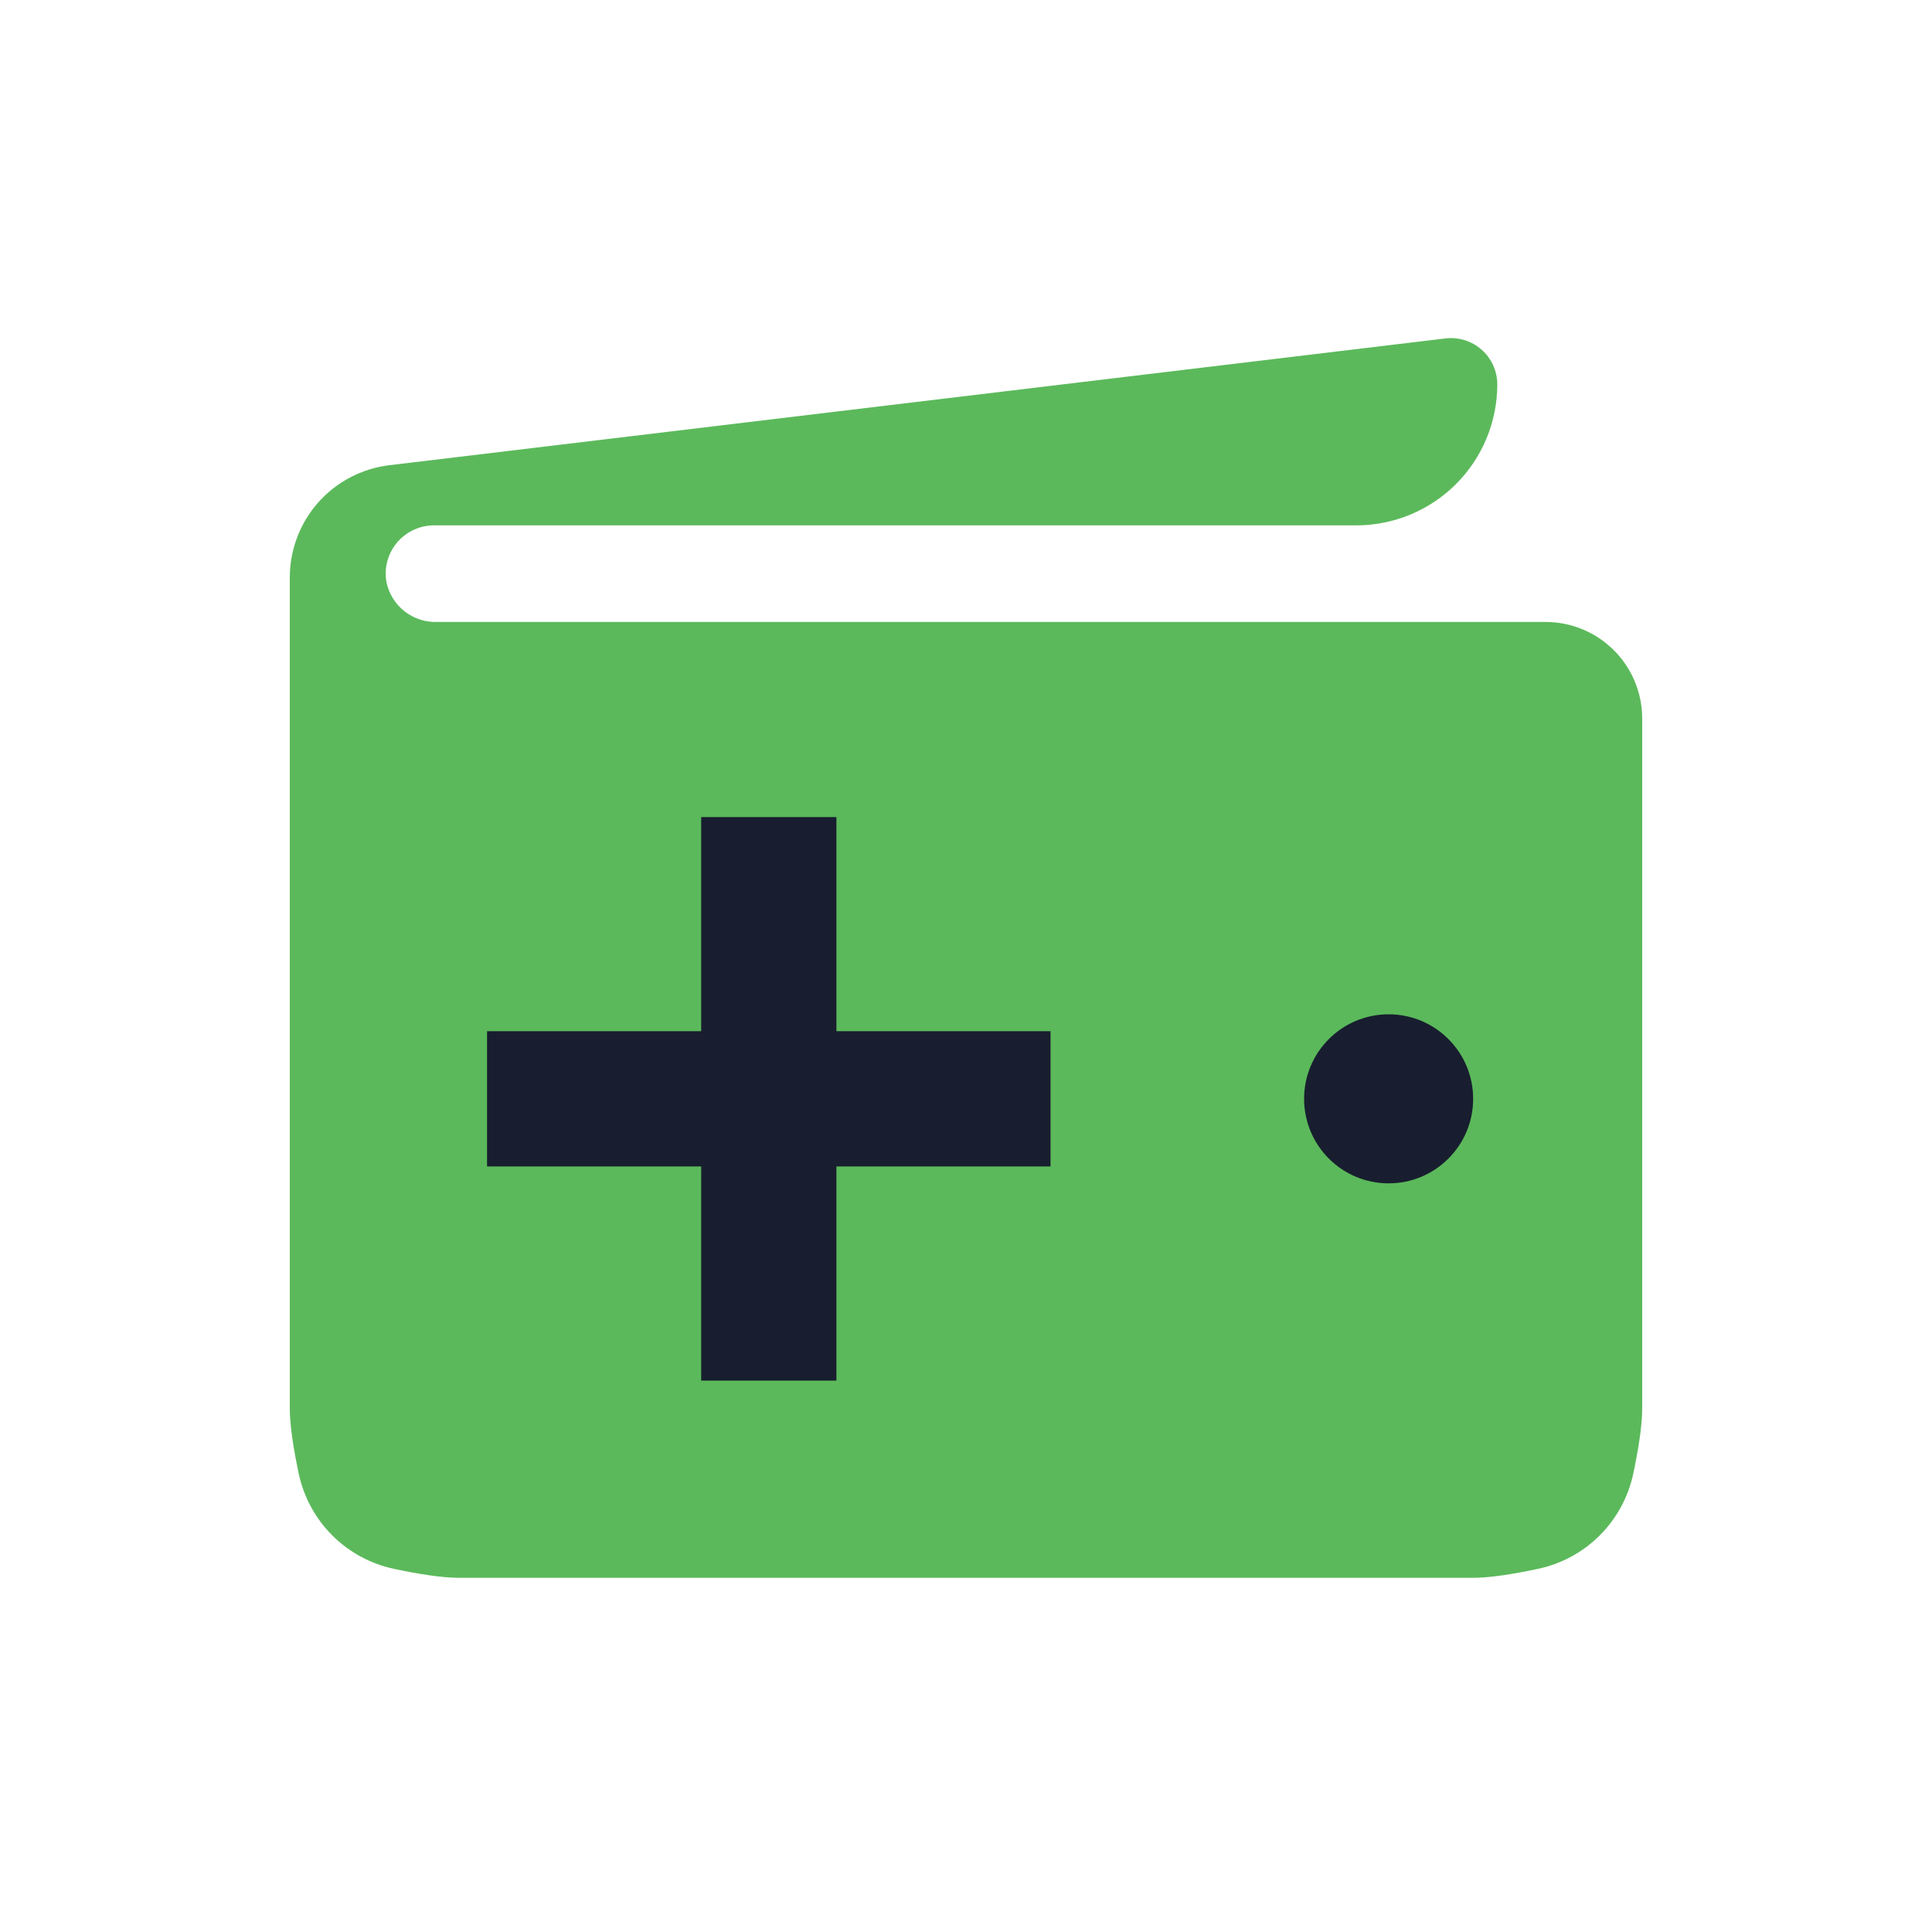 <svg width="40" height="40" viewBox="0 0 40 40" fill="none" xmlns="http://www.w3.org/2000/svg">
<path d="M32 12.877H9.055C8.809 12.886 8.568 12.808 8.375 12.656C8.181 12.504 8.049 12.288 8 12.047C7.975 11.902 7.982 11.754 8.021 11.612C8.06 11.47 8.13 11.339 8.225 11.227C8.321 11.115 8.44 11.026 8.574 10.966C8.707 10.905 8.853 10.875 9 10.877H28.08C28.463 10.877 28.843 10.801 29.197 10.655C29.552 10.508 29.874 10.293 30.145 10.022C30.416 9.751 30.631 9.429 30.778 9.074C30.924 8.72 31 8.34 31 7.957C31 7.821 30.97 7.688 30.915 7.564C30.859 7.441 30.777 7.33 30.676 7.241C30.574 7.151 30.455 7.084 30.325 7.043C30.196 7.003 30.059 6.991 29.925 7.007L8.06 9.632C7.493 9.7 6.97 9.974 6.59 10.401C6.211 10.829 6.001 11.38 6 11.952V29.167C6 29.523 6.082 30.022 6.184 30.506C6.394 31.499 7.167 32.272 8.16 32.482C8.645 32.585 9.144 32.667 9.5 32.667H30.5C30.856 32.667 31.355 32.585 31.84 32.482C32.833 32.272 33.606 31.499 33.816 30.506C33.918 30.022 34 29.523 34 29.167V14.877C34 14.347 33.789 13.838 33.414 13.463C33.039 13.088 32.53 12.877 32 12.877Z" fill="#5BB95B"/>
<path d="M17.317 21.35V16.917H14.517L14.517 21.35H10.084V24.15H14.517V28.584H17.317V24.15H21.75V21.35H17.317Z" fill="#181E2F"/>
<circle cx="28.75" cy="22.75" r="1.75" fill="#181E2F"/>
</svg>
